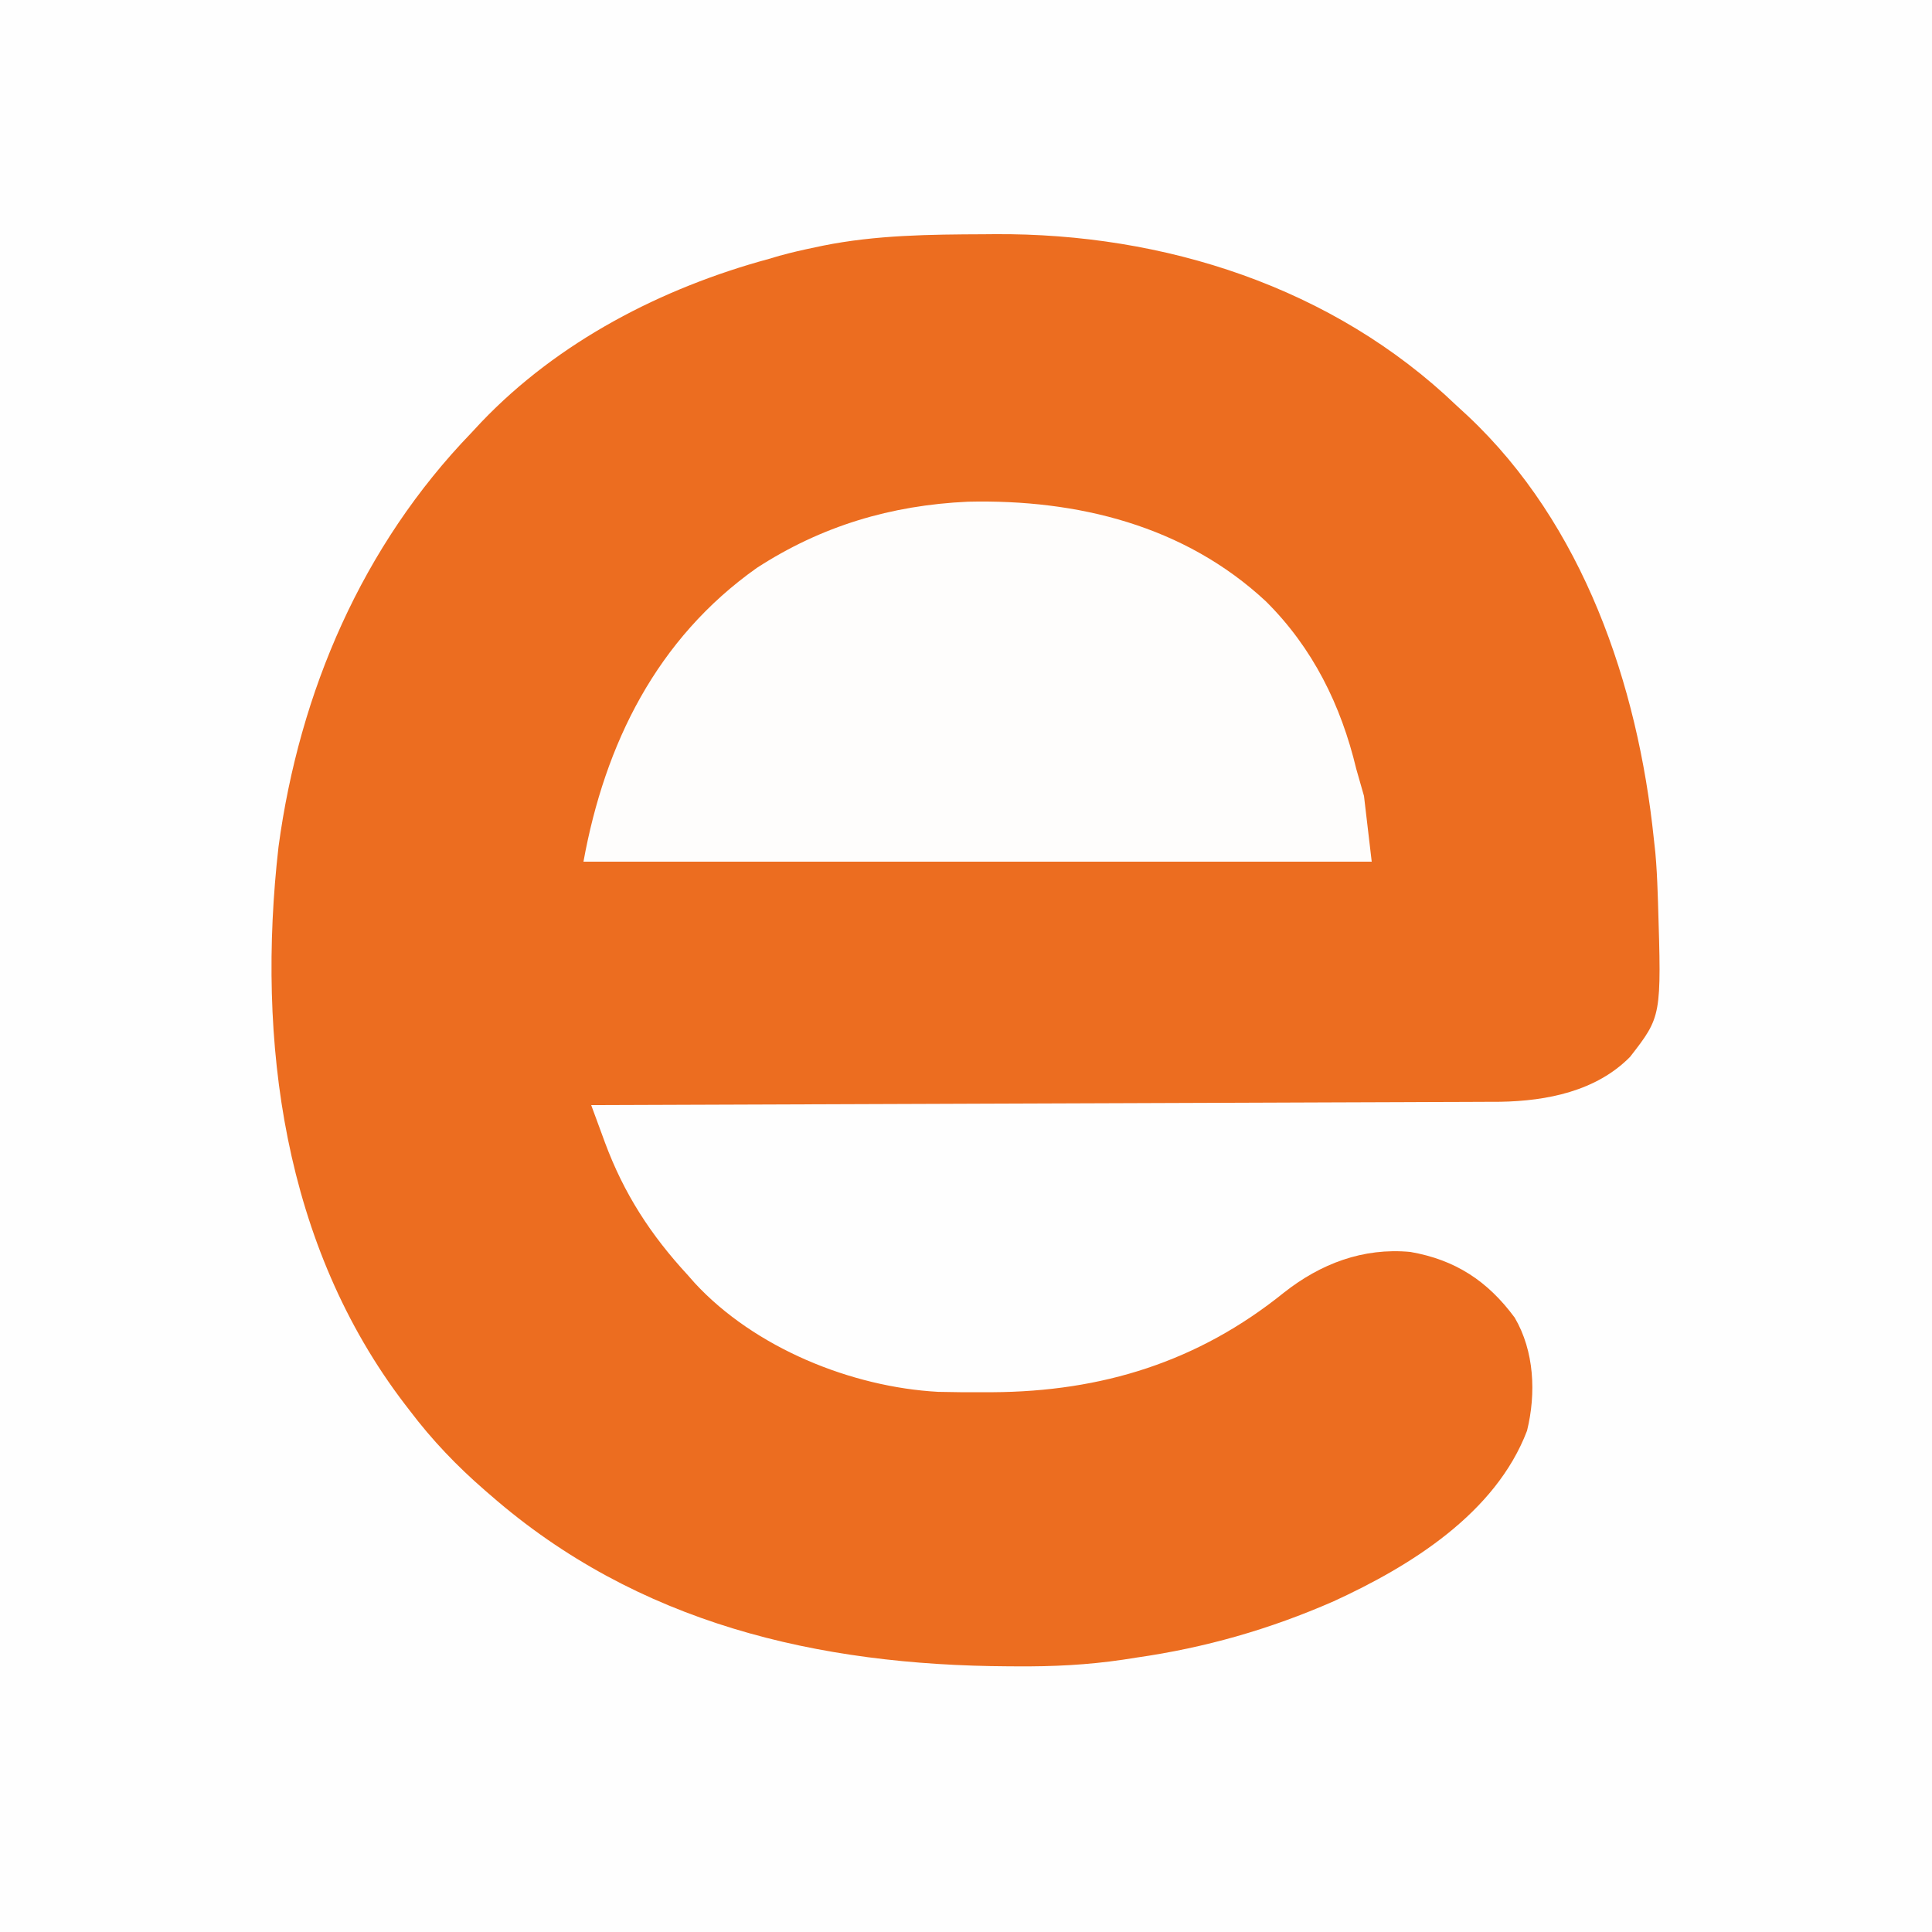<?xml version="1.0" encoding="UTF-8"?>
<svg version="1.1" xmlns="http://www.w3.org/2000/svg" width="500" height="500">
<rect width="100%" height="100%" fill="#333333" stroke="none"/>
<path d="M0 0 C165 0 330 0 500 0 C500 165 500 330 500 500 C335 500 170 500 0 500 C0 335 0 170 0 0 Z " fill="#FEFEFE" transform="translate(0,0)"/>
<path d="M0 0 C1.358 -0.012 1.358 -0.012 2.743 -0.024 C46.621 -0.32 90.338 13.648 122.375 44.375 C123.79 45.678 123.79 45.678 125.234 47.008 C155.098 75.058 169.233 116.533 173.375 156.375 C173.506 157.567 173.638 158.76 173.773 159.988 C174.087 163.456 174.258 166.895 174.375 170.375 C174.408 171.302 174.44 172.23 174.474 173.186 C175.373 202.41 175.373 202.41 167.25 212.875 C158.494 221.781 145.696 224.307 133.642 224.514 C131.862 224.525 130.082 224.531 128.302 224.533 C127.315 224.538 126.328 224.543 125.311 224.548 C122.019 224.563 118.727 224.572 115.436 224.58 C113.07 224.59 110.704 224.6 108.339 224.61 C101.926 224.637 95.513 224.658 89.101 224.678 C83.075 224.698 77.05 224.722 71.024 224.746 C59.094 224.794 47.163 224.837 35.232 224.878 C23.646 224.917 12.061 224.959 0.475 225.003 C-0.24 225.005 -0.955 225.008 -1.691 225.011 C-5.277 225.025 -8.863 225.038 -12.449 225.052 C-42.175 225.166 -71.9 225.273 -101.625 225.375 C-100.706 227.883 -99.782 230.389 -98.855 232.895 C-98.6 233.593 -98.345 234.292 -98.082 235.012 C-93.126 248.359 -86.233 258.968 -76.625 269.375 C-76.031 270.05 -75.436 270.726 -74.824 271.422 C-59.305 288.212 -34.29 298.347 -11.865 299.582 C-7.888 299.678 -3.915 299.71 0.062 299.688 C0.765 299.685 1.467 299.683 2.191 299.68 C30.517 299.525 55.4 291.848 77.641 273.915 C87.165 266.403 98.157 262.219 110.375 263.375 C122.021 265.411 130.381 270.891 137.375 280.375 C142.462 289.023 142.944 299.985 140.574 309.637 C132.442 331.015 110.437 344.653 90.548 353.776 C73.972 361.046 57.273 365.815 39.375 368.375 C38.241 368.552 37.107 368.728 35.939 368.91 C26.779 370.262 17.813 370.698 8.562 370.625 C7.5 370.62 7.5 370.62 6.415 370.616 C-42.935 370.365 -89.564 359.561 -127.625 326.375 C-128.361 325.739 -128.361 325.739 -129.113 325.09 C-136.392 318.772 -142.8 312.083 -148.625 304.375 C-149.024 303.856 -149.424 303.337 -149.835 302.802 C-181.276 261.728 -188.273 208.764 -182.544 158.508 C-177.127 118.37 -160.866 80.613 -132.625 51.375 C-131.774 50.461 -130.923 49.547 -130.047 48.605 C-110.081 27.713 -83.345 13.895 -55.625 6.375 C-54.738 6.112 -53.851 5.849 -52.938 5.578 C-49.85 4.719 -46.764 4.025 -43.625 3.375 C-42.972 3.237 -42.32 3.098 -41.647 2.956 C-27.867 0.19 -14 0.055 0 0 Z " fill="#EC6D20" transform="translate(254.625,60.625)"/>
<path d="M0 0 C28.359 -0.658 56.063 6.189 77.125 25.805 C89.269 37.869 96.543 52.651 100.496 69.16 C101.486 72.625 101.486 72.625 102.496 76.16 C103.486 84.575 103.486 84.575 104.496 93.16 C37.176 93.16 -30.144 93.16 -99.504 93.16 C-93.956 62.648 -80.556 35.486 -54.652 17.141 C-37.897 6.268 -19.9 0.91 0 0 Z " fill="#FEFDFC" transform="translate(250.504,129.84)"/>
</svg>
